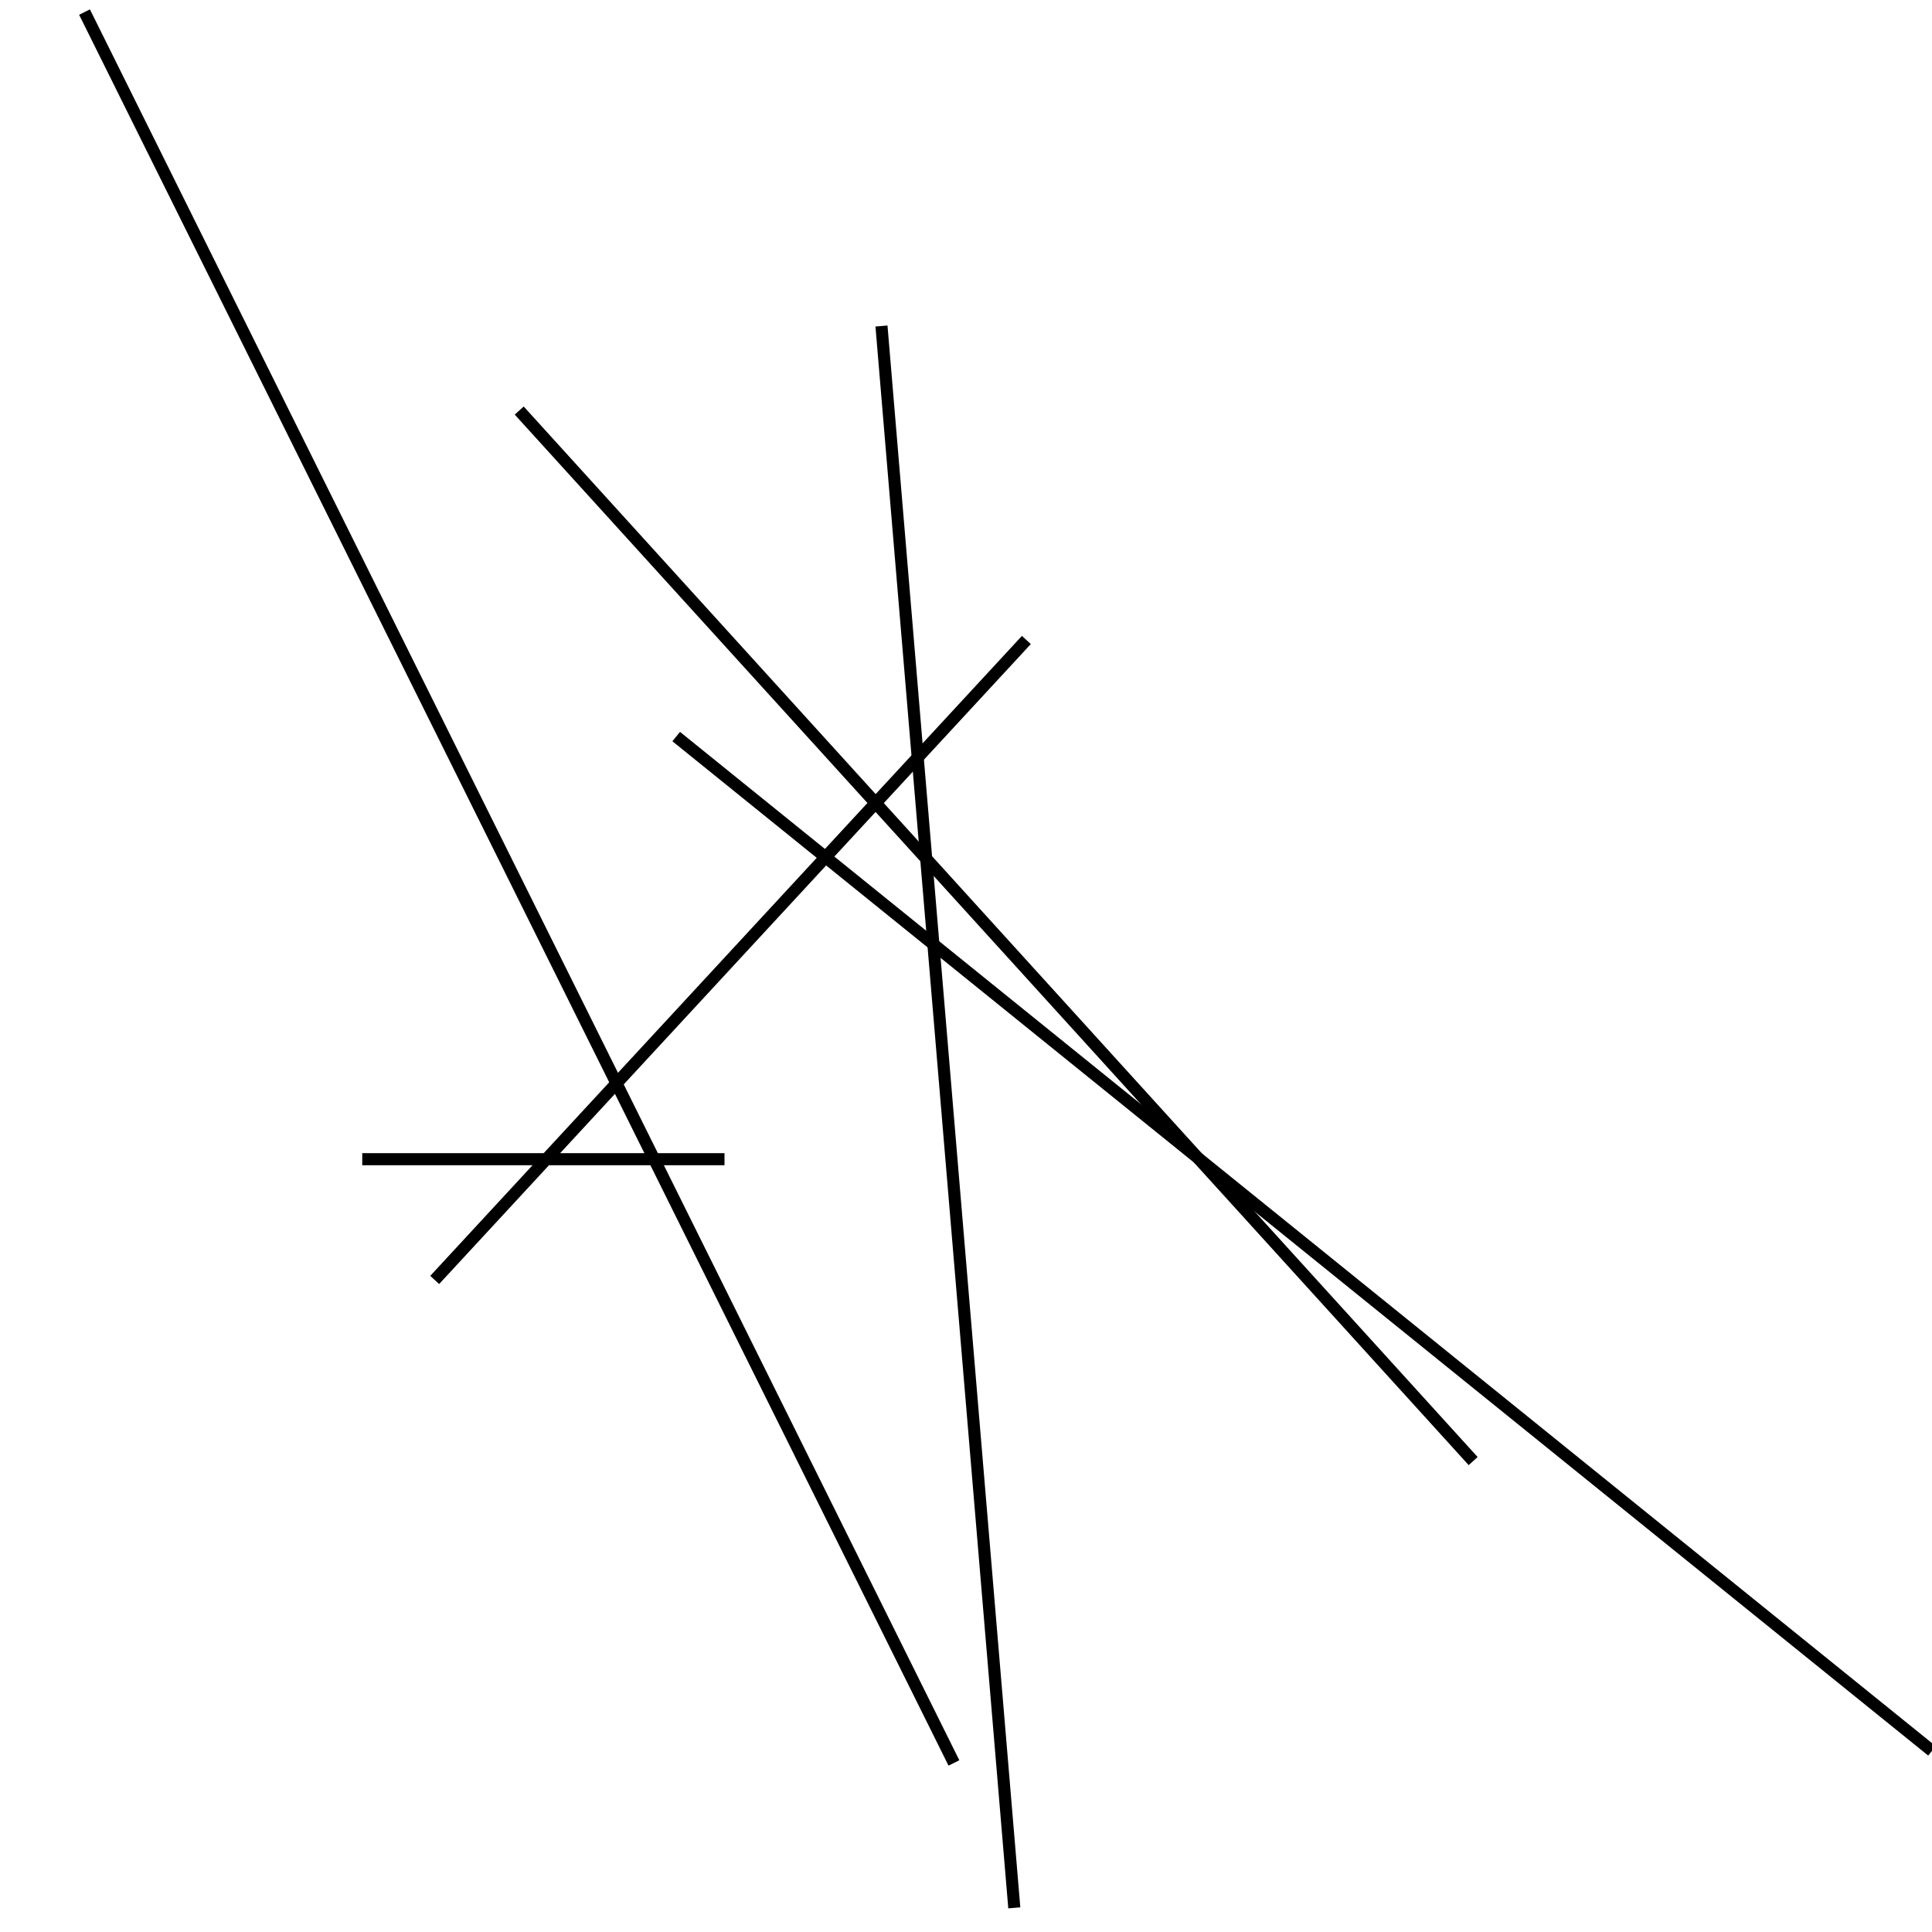 <?xml version="1.0" encoding="utf-8" ?>
<svg baseProfile="full" height="160" version="1.1" width="160" xmlns="http://www.w3.org/2000/svg" xmlns:ev="http://www.w3.org/2001/xml-events" xmlns:xlink="http://www.w3.org/1999/xlink"><defs /><line stroke="black" stroke-width="1" x1="122" x2="43" y1="121" y2="34" /><line stroke="black" stroke-width="1" x1="30" x2="60" y1="96" y2="96" /><line stroke="black" stroke-width="1" x1="73" x2="84" y1="27" y2="158" /><line stroke="black" stroke-width="1" x1="79" x2="7" y1="146" y2="1" /><line stroke="black" stroke-width="1" x1="160" x2="56" y1="145" y2="61" /><line stroke="black" stroke-width="1" x1="36" x2="85" y1="106" y2="53" /></svg>